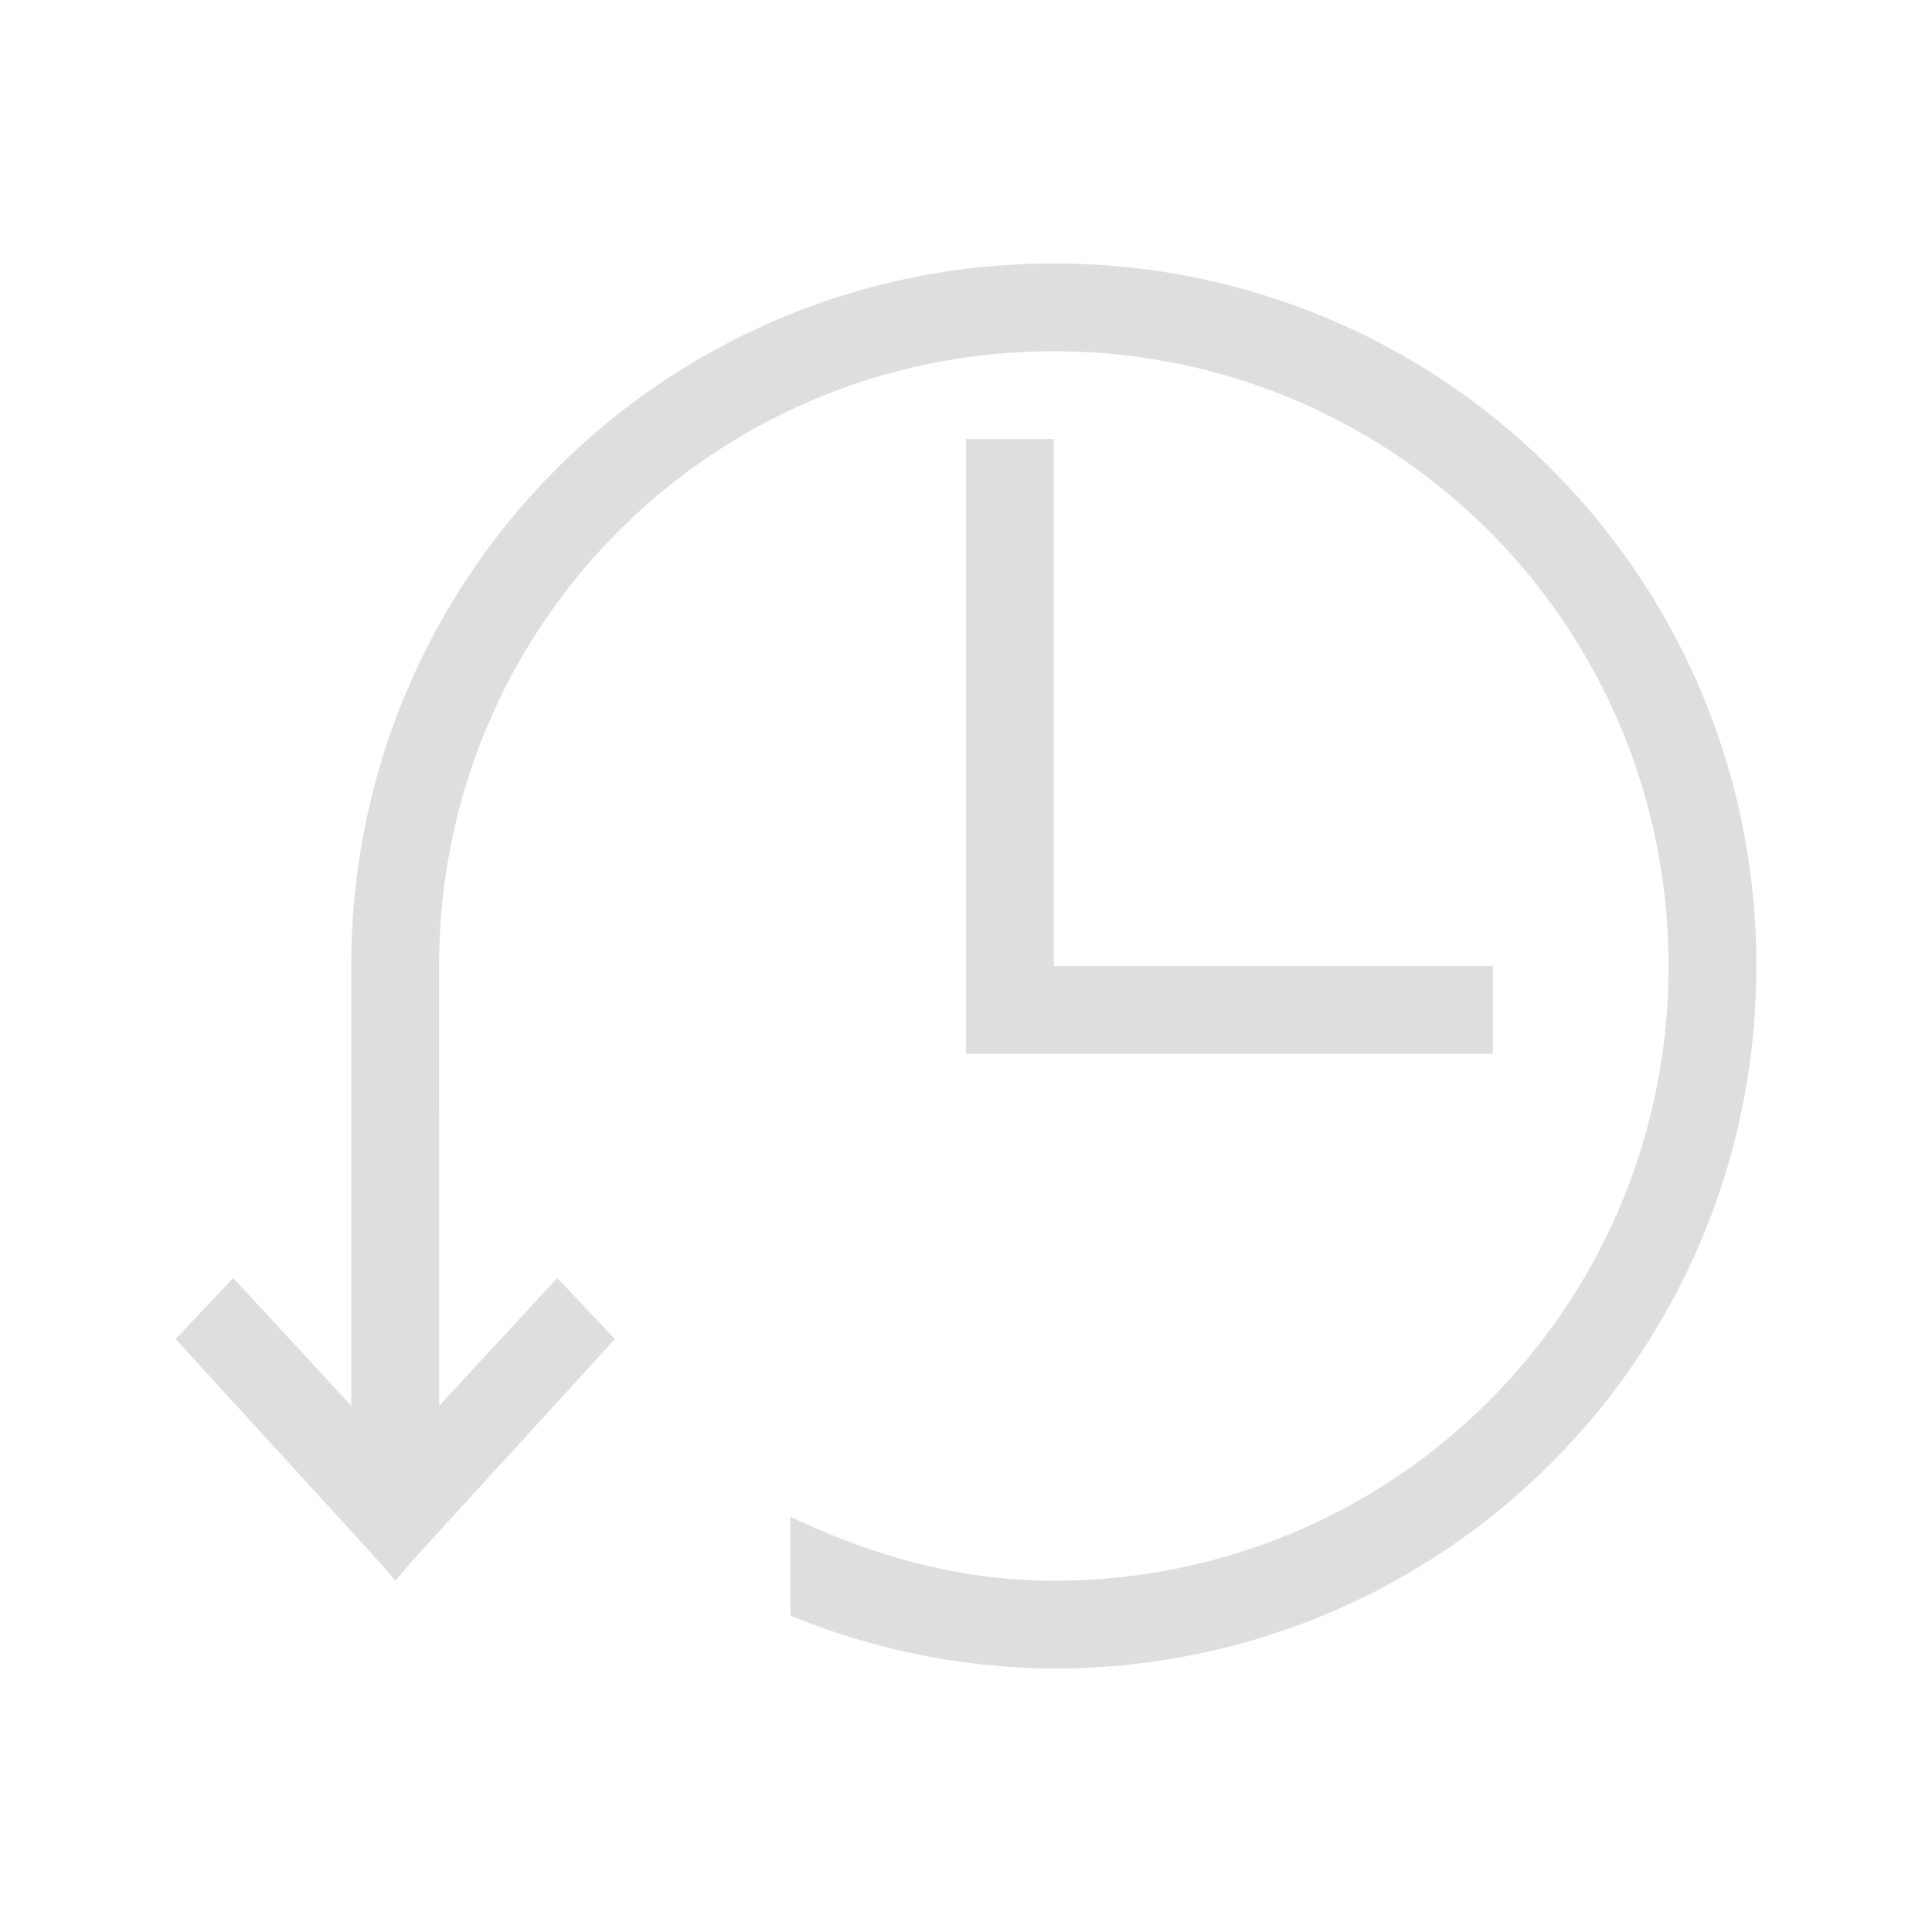 <?xml version='1.0' encoding='ASCII'?>
<svg xmlns="http://www.w3.org/2000/svg" viewBox="0 0 22 22">
<defs><style id="current-color-scheme" type="text/css">.ColorScheme-Contrast{color:#dedede; fill:currentColor;}</style></defs><path d="M12 3c-4.432 0-8 3.568-8 8v5.008l-1.344-1.455-.656.695 2.313 2.531.189.221.187-.22 2.313-2.532-.656-.695-1.344 1.455L5 11c0-3.878 3.122-7 7-7s7 3.122 7 7-3.122 7-7 7c-1.087 0-2.084-.292-3-.73v1.126A8 8 0 0 0 12 19c4.432 0 8-3.568 8-8s-3.568-8-8-8m-1 2v7h6v-1h-5V5z" class="ColorScheme-Contrast" style="fill-opacity:1;stroke:none;fill:currentColor" fill="currentColor"/>
</svg>
